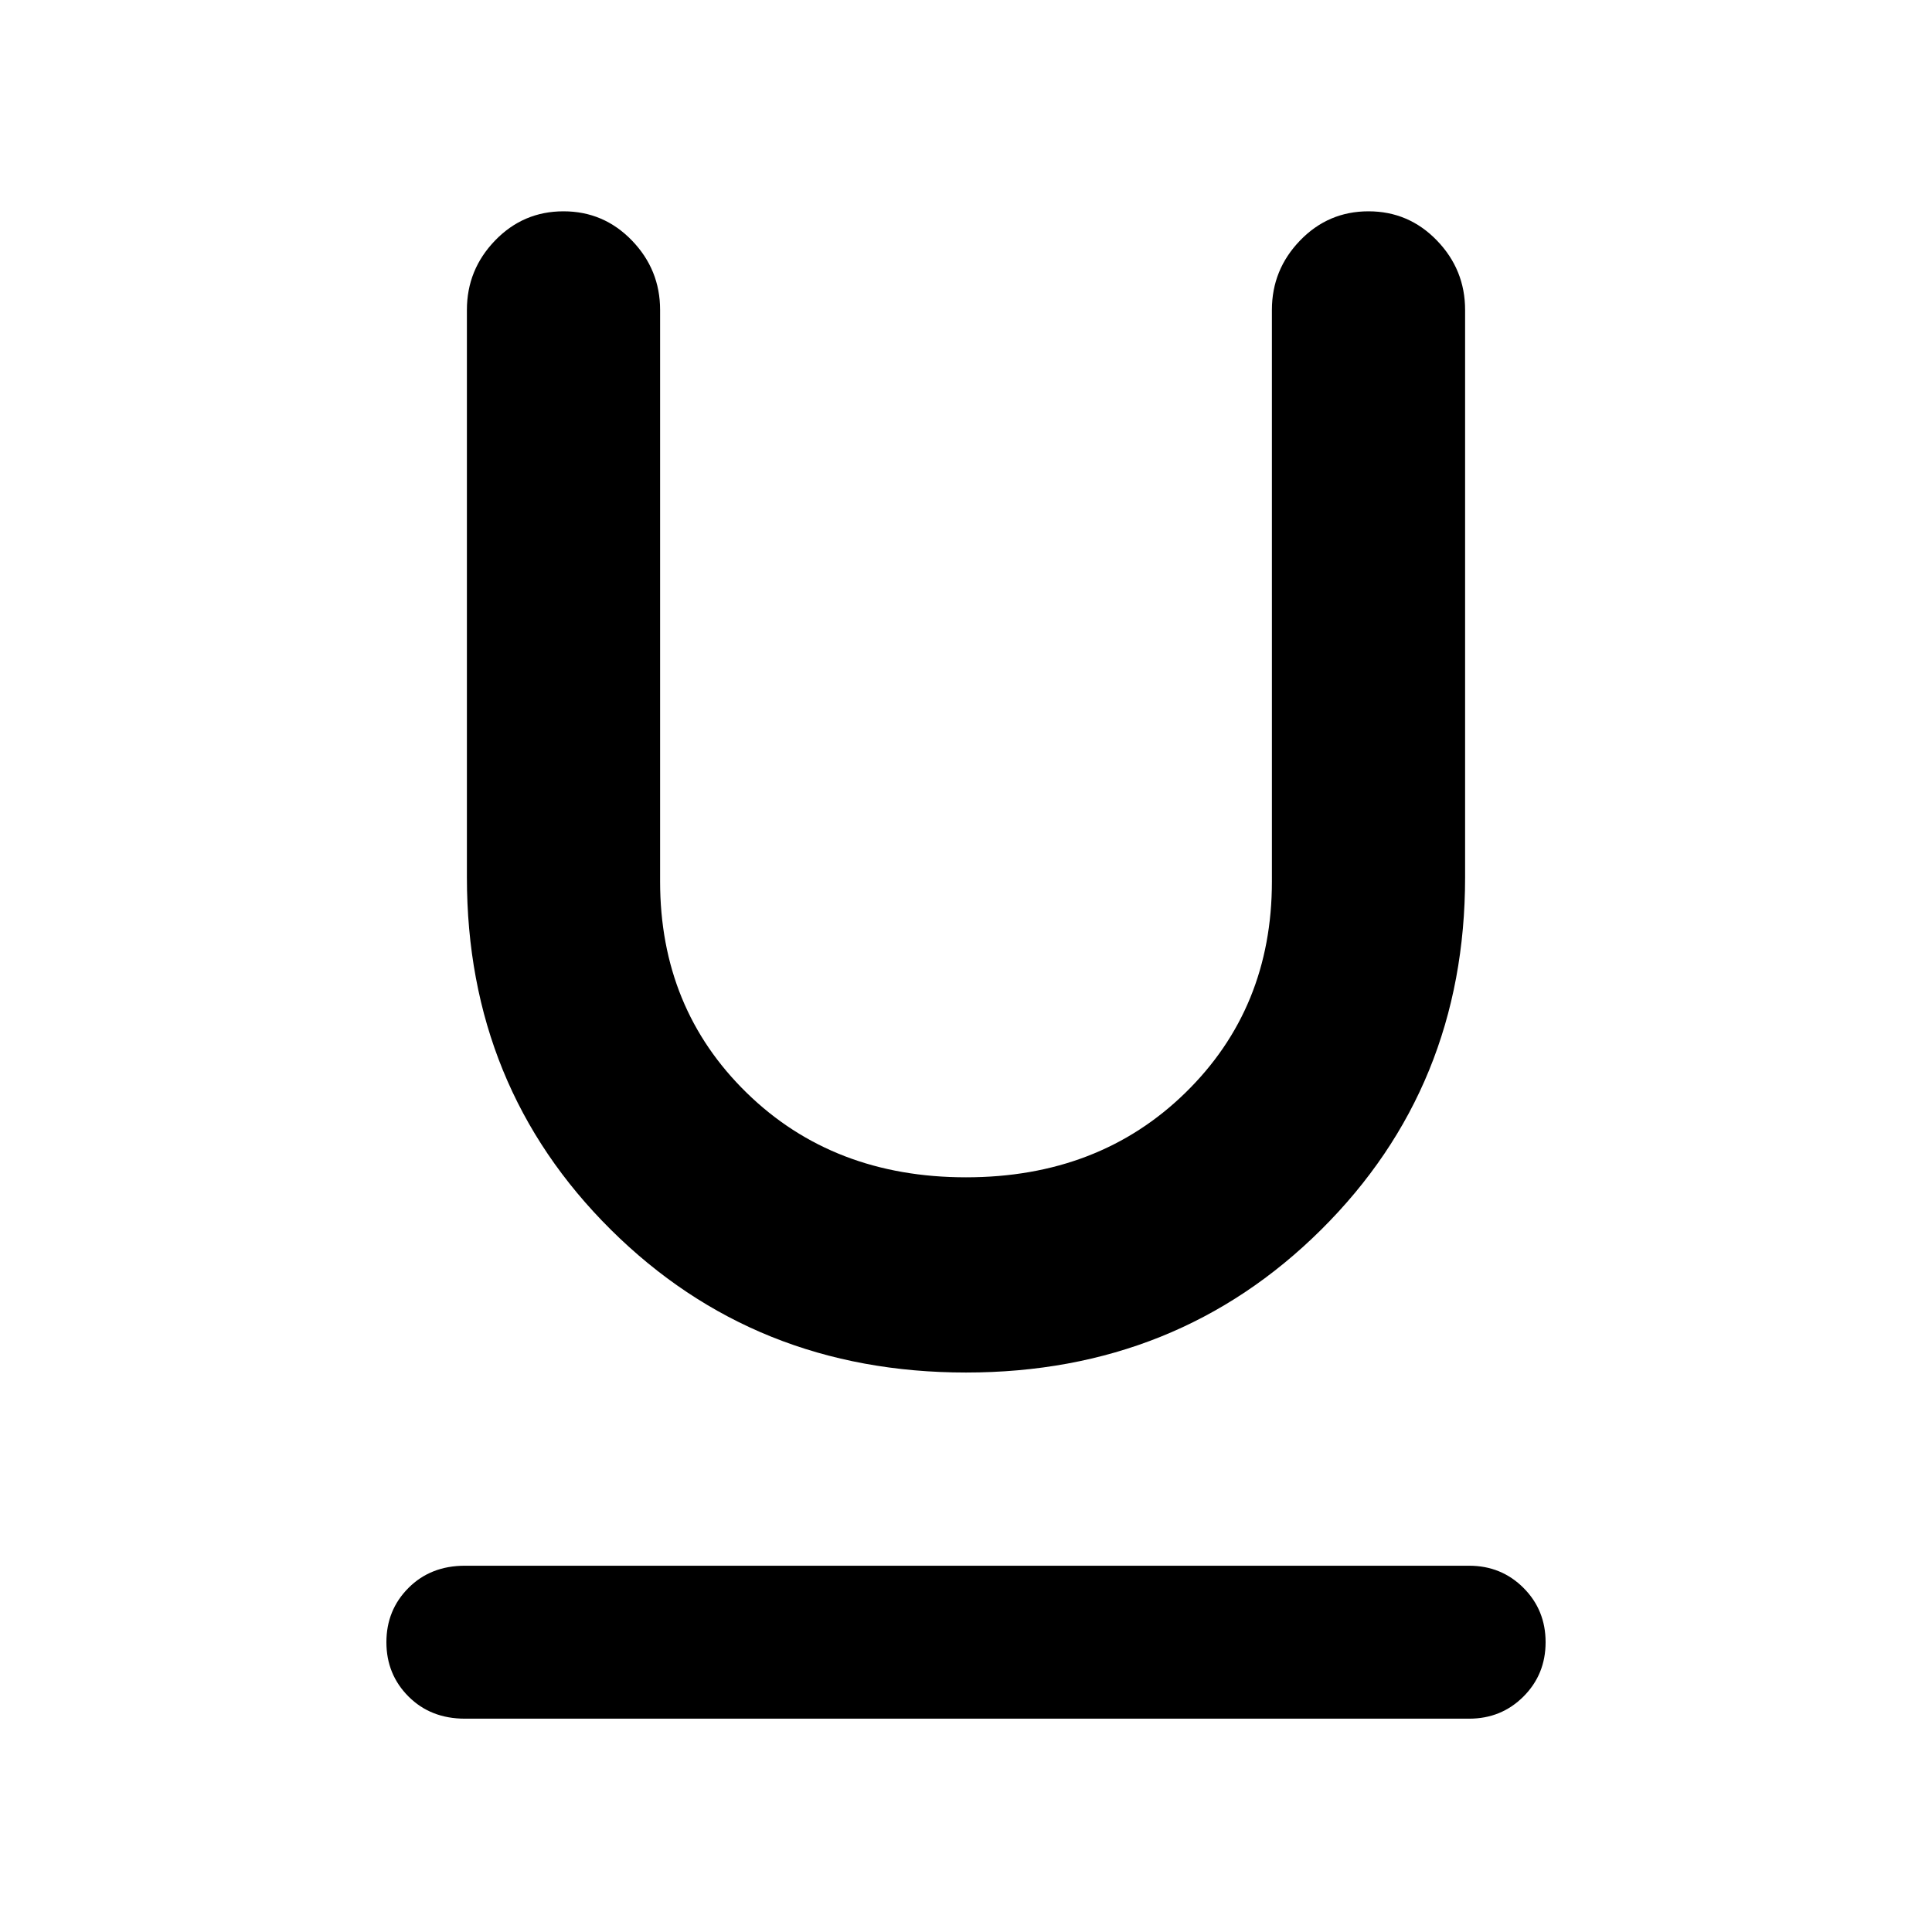 <svg xmlns="http://www.w3.org/2000/svg" height="48" width="48"><path d="M11.55 42.7q-.85 0-1.4-.55-.55-.55-.55-1.35t.55-1.35q.55-.55 1.4-.55H36.5q.8 0 1.35.55t.55 1.35q0 .8-.55 1.35t-1.35.55ZM24 34.1q-5.25 0-8.825-3.55Q11.6 27 11.6 21.8V7.7q0-1 .7-1.725.7-.725 1.7-.725t1.7.725q.7.725.7 1.725v14.2q0 3.15 2.15 5.25t5.45 2.1q3.3 0 5.45-2.1 2.15-2.1 2.15-5.25V7.7q0-1 .7-1.725.7-.725 1.7-.725t1.7.725q.7.725.7 1.725v14.1q0 5.2-3.575 8.75T24 34.1Z"/></svg>